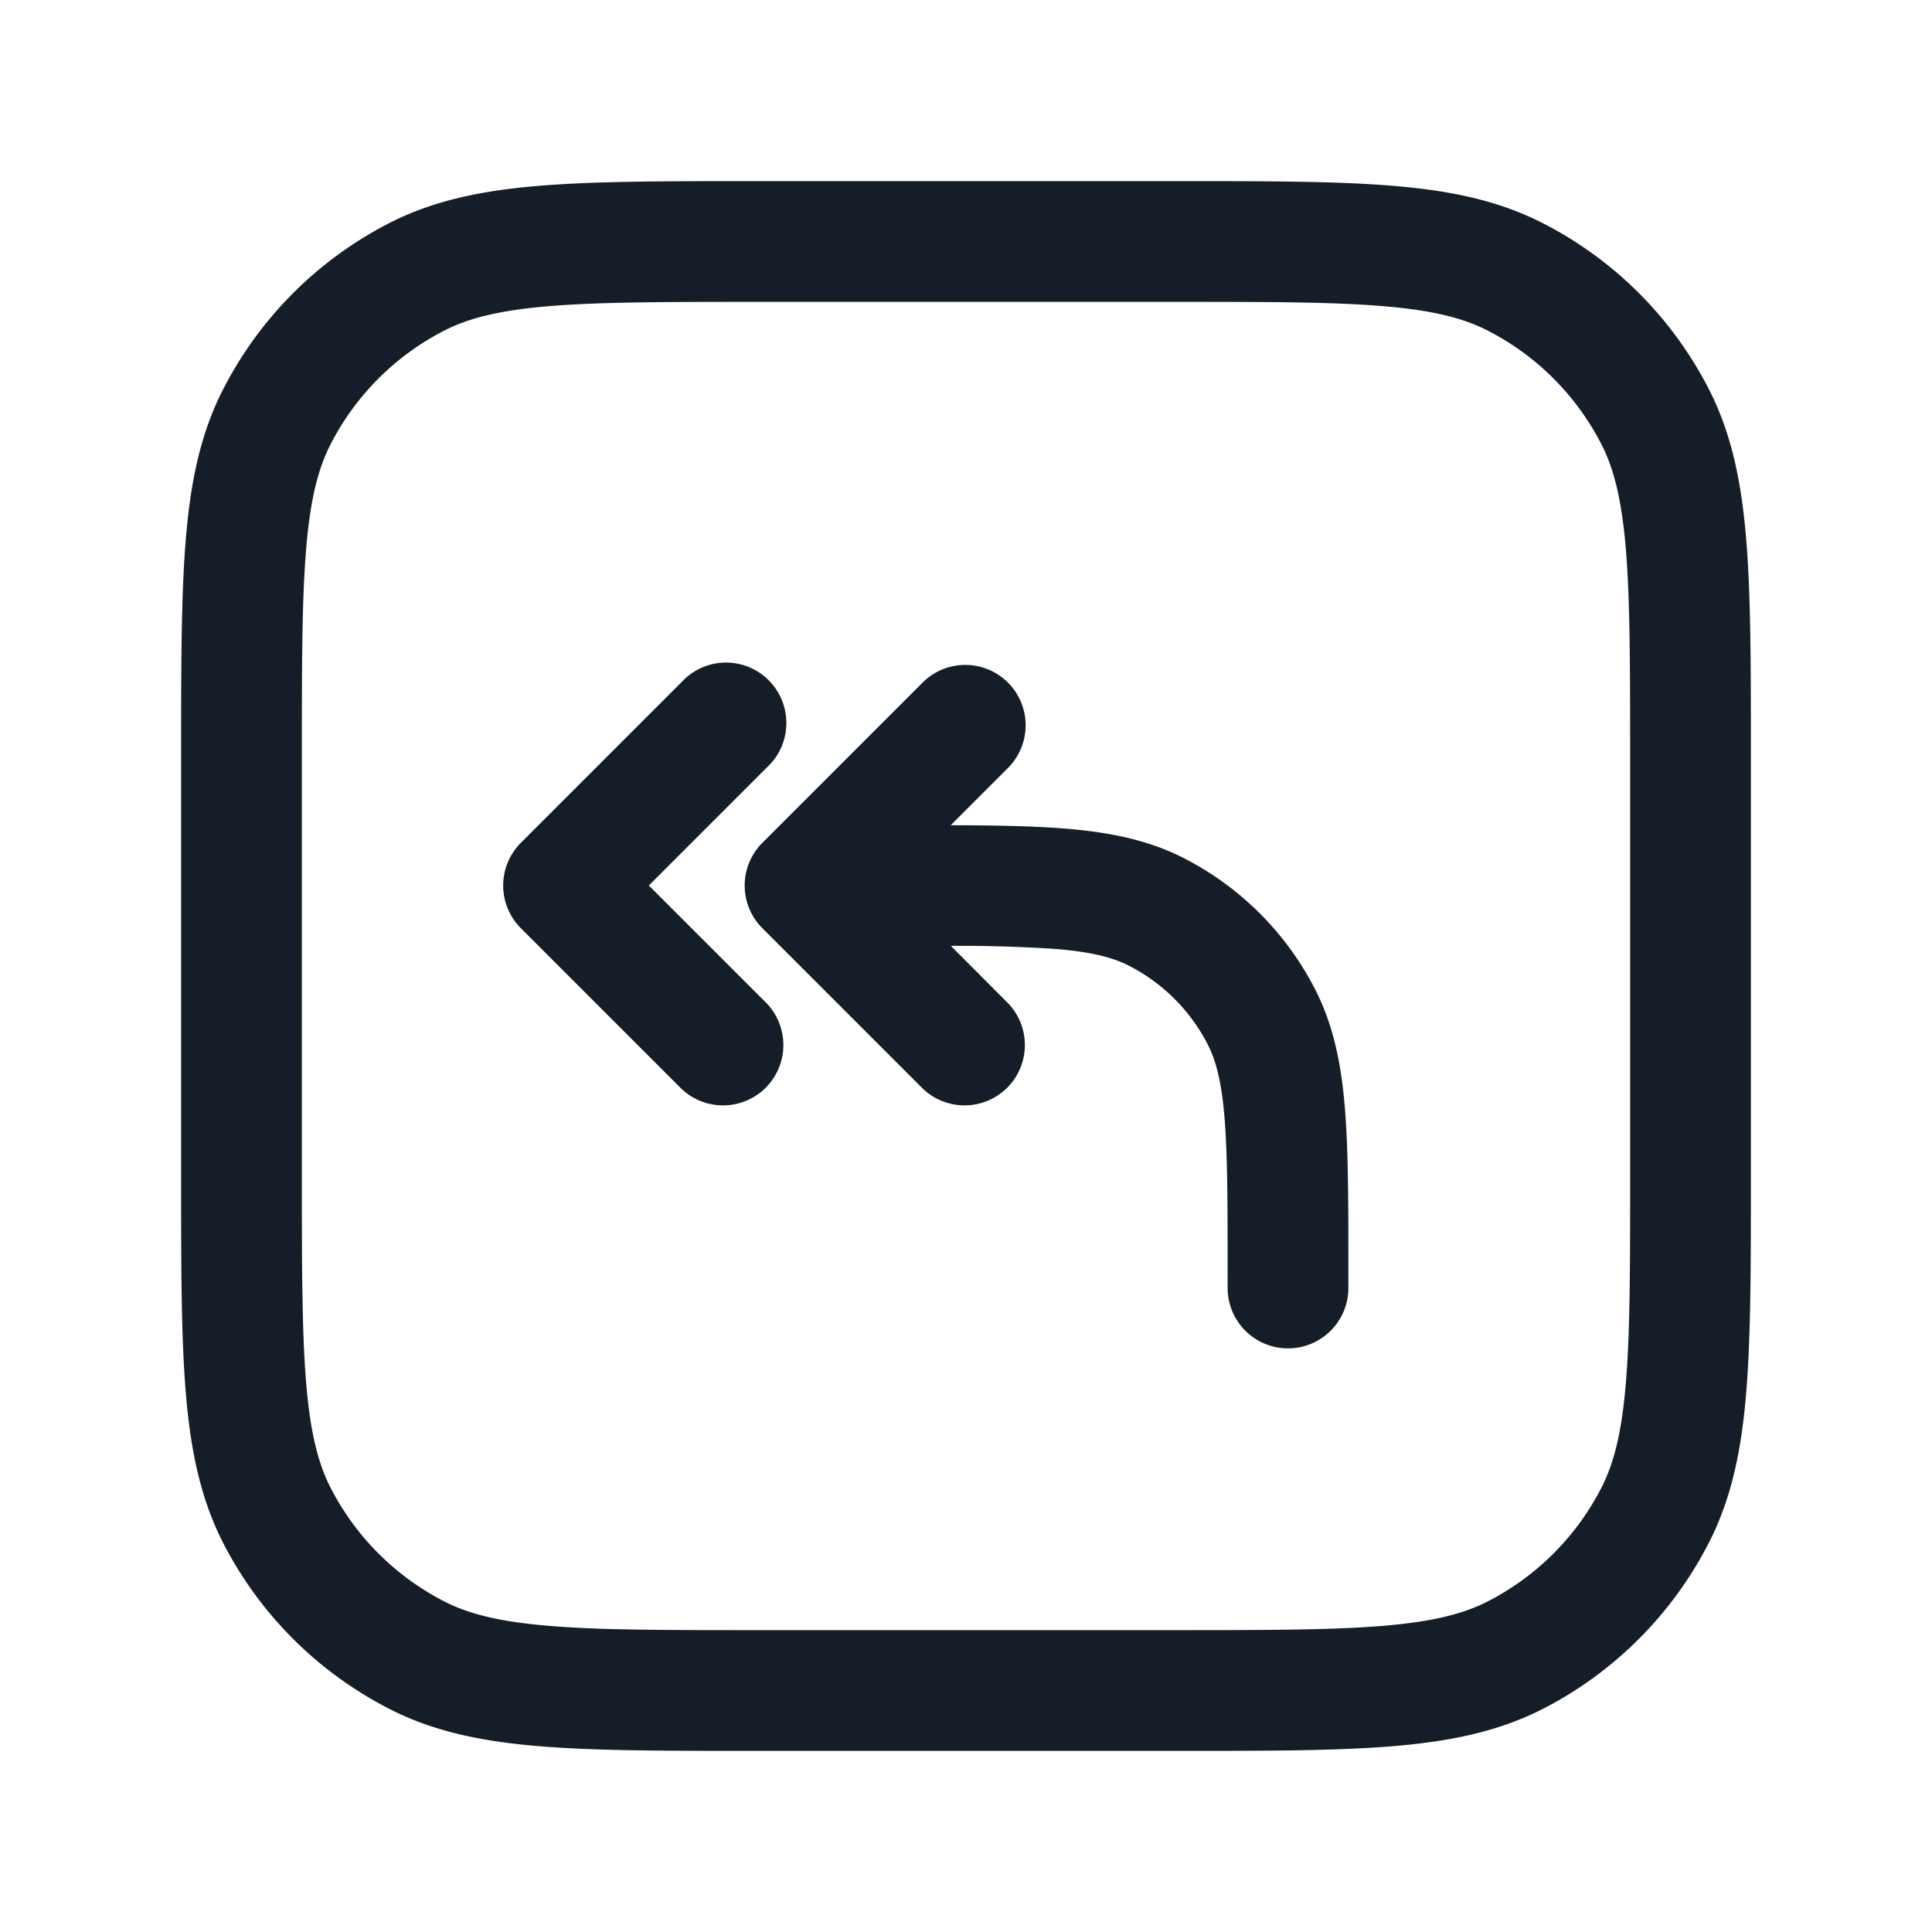 <svg xmlns="http://www.w3.org/2000/svg" viewBox="0 0 24 24"><path fill="#151E28" d="M9.367 2.25h5.266c1.092 0 1.958 0 2.655.057.714.058 1.317.18 1.869.461a4.744 4.744 0 0 1 2.076 2.076c.28.551.402 1.154.46 1.868.057.697.057 1.563.057 2.655v5.266c0 1.092 0 1.958-.057 2.655-.058.714-.18 1.317-.461 1.869a4.752 4.752 0 0 1-2.075 2.076c-.552.28-1.155.402-1.869.46-.697.057-1.563.057-2.655.057H9.367c-1.092 0-1.958 0-2.655-.057-.714-.058-1.318-.18-1.868-.461a4.75 4.75 0 0 1-2.077-2.075c-.28-.552-.402-1.155-.46-1.869-.057-.697-.057-1.563-.057-2.655V9.367c0-1.092 0-1.958.057-2.655.058-.714.18-1.318.461-1.868a4.752 4.752 0 0 1 2.076-2.077c.551-.28 1.154-.402 1.868-.46.697-.057 1.563-.057 2.655-.057ZM5.525 4.104h-.001a3.258 3.258 0 0 0-1.42 1.42c-.155.305-.252.69-.302 1.31-.052.629-.052 1.434-.052 2.566v5.2c0 1.132.001 1.936.052 2.566.051.62.147 1.005.302 1.31a3.258 3.258 0 0 0 1.42 1.42c.305.155.69.252 1.31.302.629.052 1.434.052 2.566.052h5.2c1.132 0 1.936-.001 2.566-.052.62-.051 1.005-.147 1.31-.302a3.258 3.258 0 0 0 1.42-1.42c.155-.305.252-.69.302-1.31.052-.629.052-1.433.052-2.566V9.4c0-1.132-.001-1.936-.052-2.566-.051-.62-.147-1.005-.302-1.31a3.258 3.258 0 0 0-1.42-1.42c-.305-.155-.69-.252-1.31-.302-.629-.052-1.433-.052-2.566-.052H9.4c-1.132 0-1.936.001-2.566.052-.621.051-1.005.147-1.309.302ZM15.25 16v-.2c0-.853-.001-1.447-.038-1.909-.037-.454-.107-.715-.207-.912a2.25 2.25 0 0 0-.984-.984c-.197-.1-.458-.17-.912-.207a18.037 18.037 0 0 0-1.297-.038l.718.72a.751.751 0 0 1-.018 1.042.751.751 0 0 1-1.042.018l-2-2a.75.75 0 0 1 0-1.06l2-2a.75.75 0 0 1 1.06 1.061l-.72.72c.553.002 1.022.01 1.422.042.546.045 1.026.139 1.47.365.706.36 1.28.934 1.639 1.64.226.444.321.924.366 1.47.043.531.043 1.187.043 2V16a.75.75 0 0 1-1.5 0Zm-6.78-2.47-2-2a.75.75 0 0 1 0-1.06l2-2a.749.749 0 0 1 1.275.326.749.749 0 0 1-.215.734L8.06 11l1.47 1.47a.751.751 0 0 1-.018 1.042.751.751 0 0 1-1.042.018Z"/></svg>